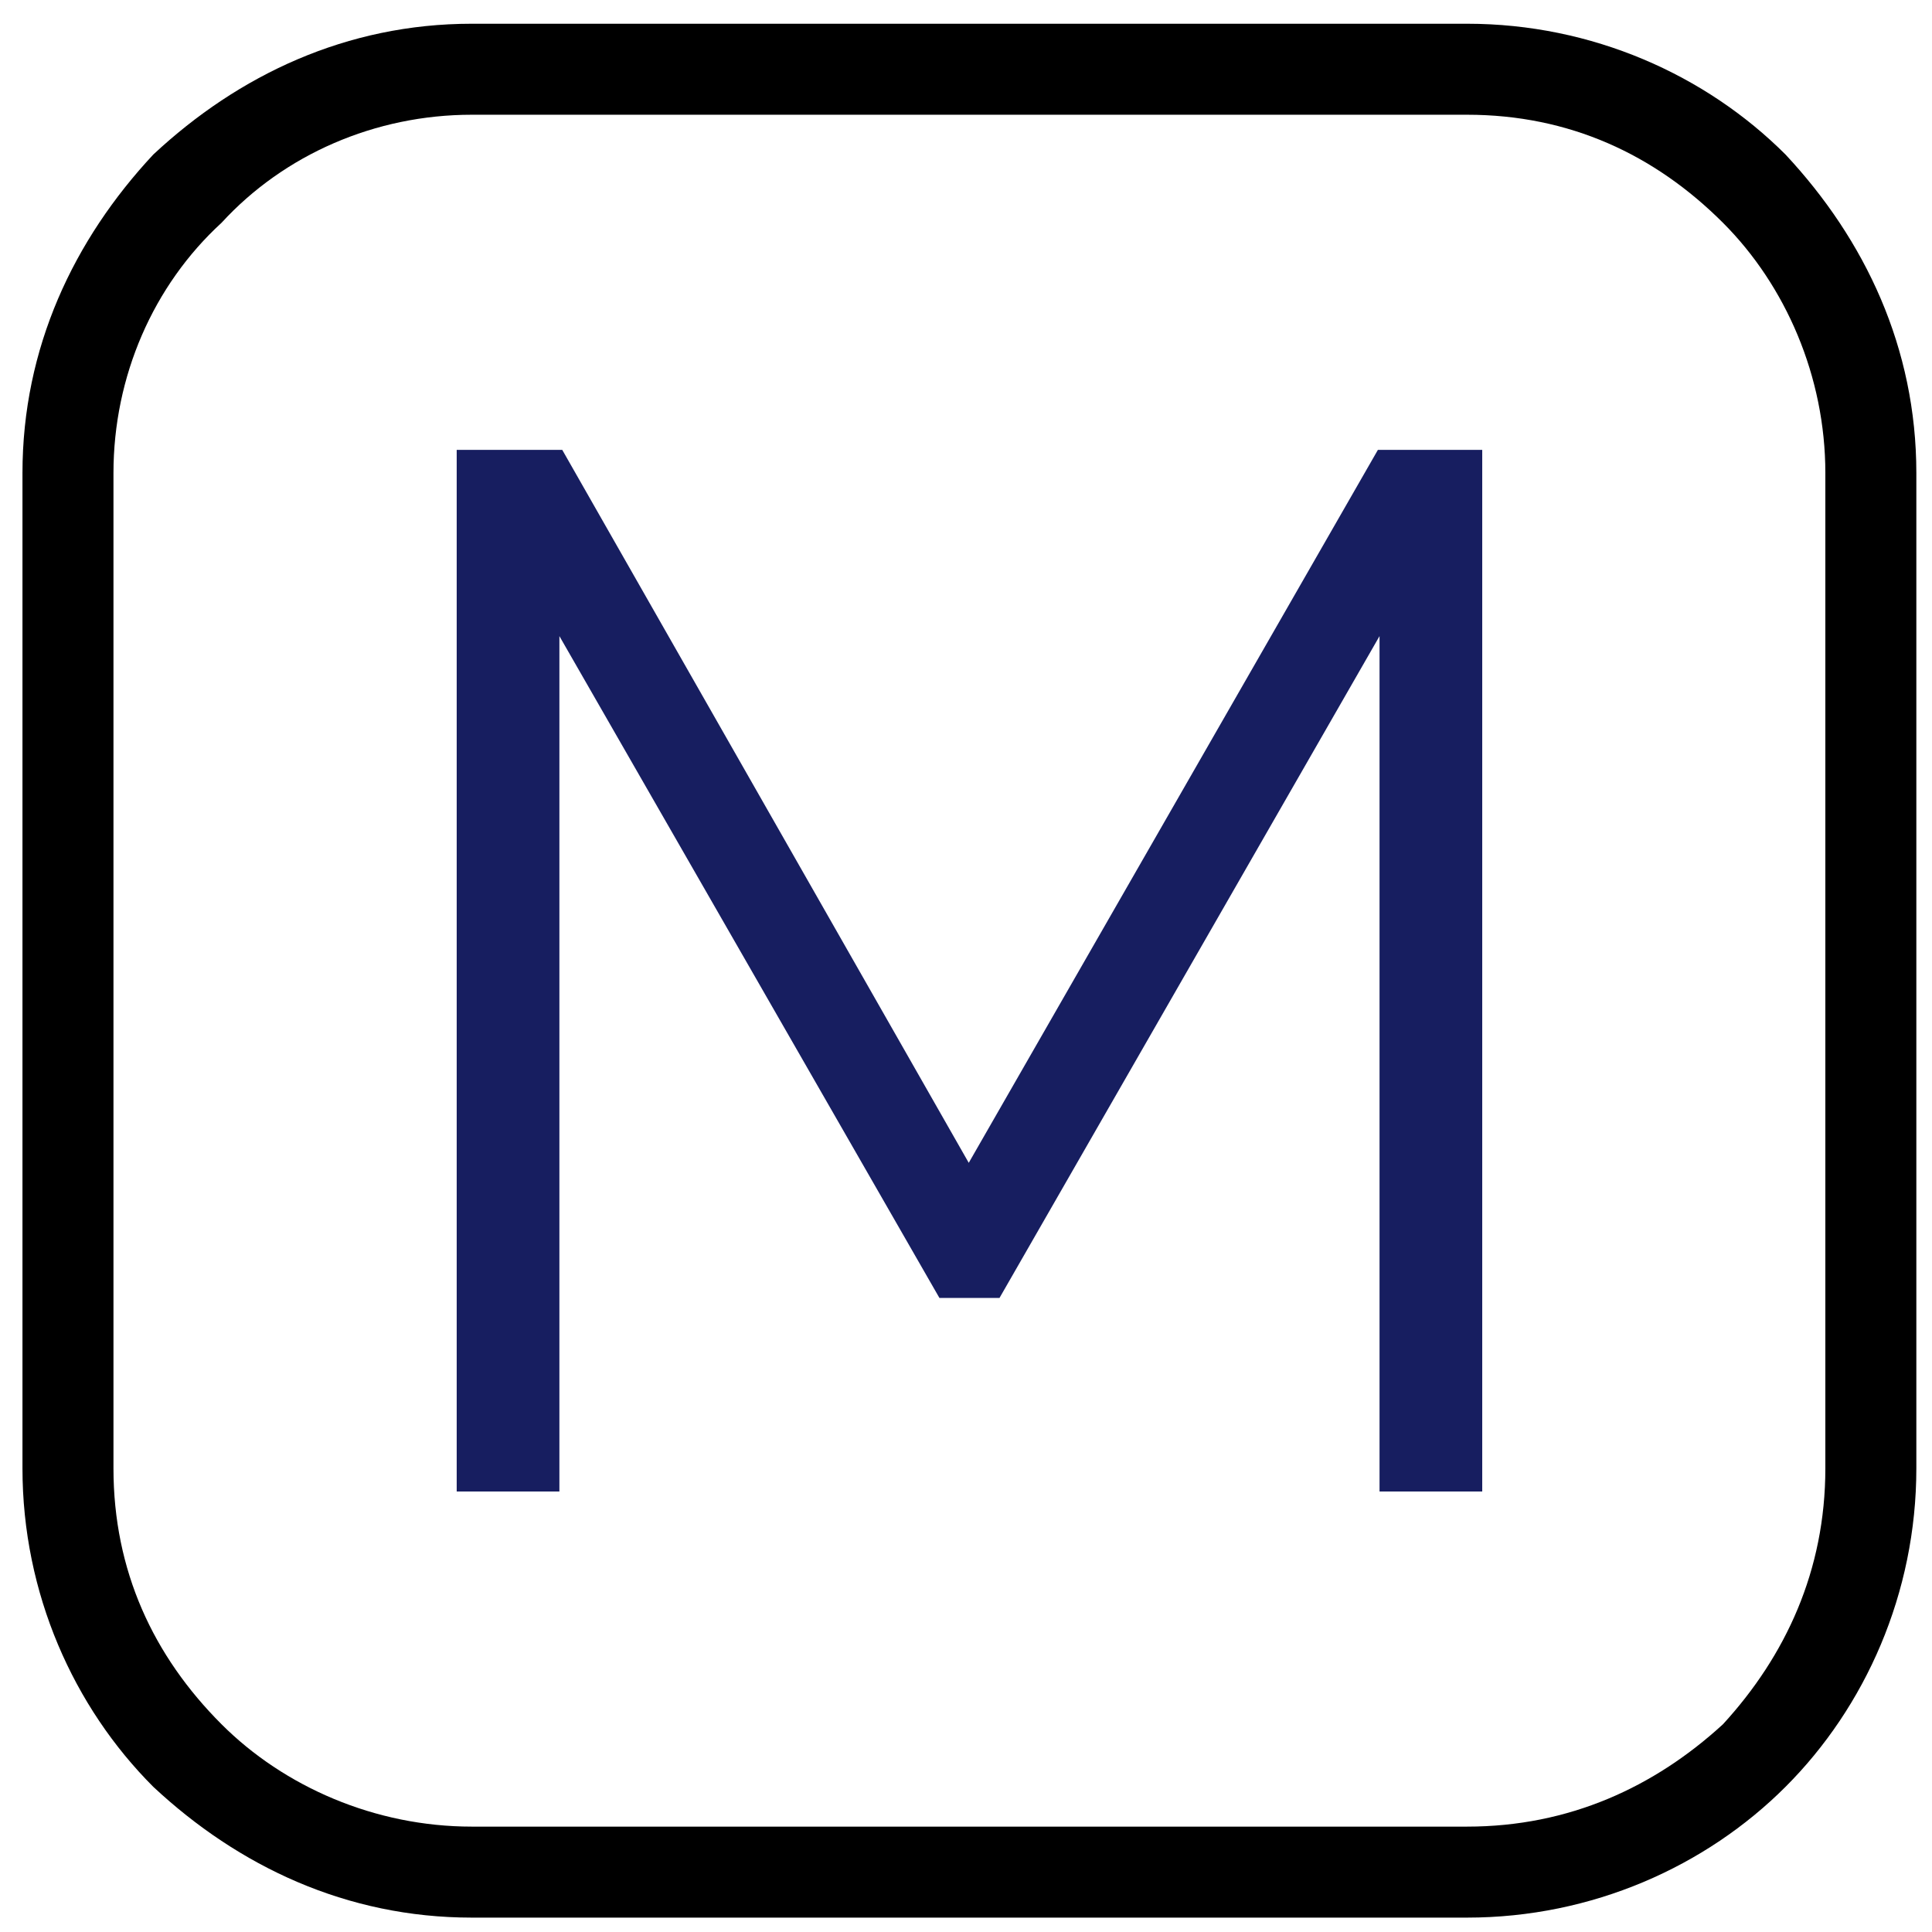 <?xml version="1.0" encoding="UTF-8" standalone="no"?>
<!-- Created with Inkscape (http://www.inkscape.org/) -->

<svg
   width="512"
   height="512"
   viewBox="0 0 512 512"
   version="1.1"
   id="svg5"
   xml:space="preserve"
   xmlns:inkscape="http://www.inkscape.org/namespaces/inkscape"
   xmlns:sodipodi="http://sodipodi.sourceforge.net/DTD/sodipodi-0.dtd"
   xmlns="http://www.w3.org/2000/svg"
   xmlns:svg="http://www.w3.org/2000/svg"><sodipodi:namedview
     id="namedview7"
     pagecolor="#ffffff"
     bordercolor="#000000"
     borderopacity="0.25"
     inkscape:showpageshadow="2"
     inkscape:pageopacity="0.0"
     inkscape:pagecheckerboard="0"
     inkscape:deskcolor="#d1d1d1"
     inkscape:document-units="px"
     showgrid="false"
     showguides="true"><sodipodi:guide
       position="256.79,312.857"
       orientation="1,0"
       id="guide462"
       inkscape:locked="false" /></sodipodi:namedview><defs
     id="defs2"><filter
       id="kTkc0mRnhcIpMGQM9PlaR"
       x="0"
       y="0"
       width="1"
       height="1"><feColorMatrix
         type="matrix"
         values="0 0 0 0 0.09  0 0 0 0 0.117  0 0 0 0 0.375  0 0 0 1 0"
         id="feColorMatrix87" /></filter><filter
       id="colors238525040"
       x="0"
       y="0"
       width="1"
       height="1"><feColorMatrix
         type="matrix"
         values="0 0 0 0 0.039  0 0 0 0 0.336  0 0 0 0 0.578  0 0 0 1 0"
         class="icon-feColorMatrix "
         id="feColorMatrix112" /></filter></defs><g
     inkscape:label="Capa 1"
     inkscape:groupmode="layer"
     id="layer1"><g
       id="g302"
       transform="translate(-943.098,-642.761)"><svg
         version="1.0"
         width="100%"
         height="100%"
         viewBox="0 0 340 250"
         preserveAspectRatio="xMidYMid"
         color-interpolation-filters="sRGB"
         id="svg14"><defs
           id="defs12" /></svg><rect
         x="0"
         y="0"
         width="100%"
         height="100%"
         fill="rgba(255,255,255,0)"
         fill-opacity="1"
         id="rect16" /><svg
         version="1.0"
         x="0"
         y="0"
         width="2400"
         height="1800"
         viewBox="0 0 340 250"
         preserveAspectRatio="xMidYMid"
         color-interpolation-filters="sRGB"
         id="svg127"><defs
           id="defs83" /><g
           fill="#171e60"
           class="iconsvg-imagesvg"
           transform="translate(134.449,89.449)"
           id="g123"><rect
             fill="#171e60"
             fill-opacity="0"
             stroke-width="2"
             x="0"
             y="0"
             width="71.102"
             height="71.102"
             class="image-rect"
             id="rect85" /><svg
             viewBox="0 0 60 60"
             x="0"
             y="0"
             width="71.102"
             height="71.102"
             class="image-svg-svg bn"
             style="overflow:visible"
             version="1.1"
             id="svg110"><g
               hollow-target=""
               id="g108"><g
                 id="g100"><svg
                   fill="#000000"
                   xml:space="preserve"
                   version="1.1"
                   style="overflow:visible"
                   viewBox="0 0 333 333"
                   x="0"
                   y="0"
                   fill-rule="evenodd"
                   clip-rule="evenodd"
                   width="60"
                   height="60"
                   filtersec="colorsf3024319008"
                   filter="url(#kTkc0mRnhcIpMGQM9PlaR)"
                   id="svg98"><g
                     id="g96"><defs
                       id="defs90" /><g
                       id="g94"><path
                         class="fil0"
                         d="m 79,0 h 175 c 22,0 42,9 56,23 v 0 0 c 14,15 23,34 23,56 v 175 c 0,22 -9,42 -23,56 v 0 0 c -14,14 -34,23 -56,23 H 79 c -22,0 -41,-9 -56,-23 v 0 0 C 9,296 0,276 0,254 V 79 C 0,57 9,38 23,23 v 0 0 C 38,9 57,0 79,0 Z M 254,16 H 79 C 62,16 46,23 35,35 v 0 C 23,46 16,62 16,79 v 175 c 0,18 7,33 19,45 v 0 c 11,11 27,18 44,18 h 175 c 18,0 33,-7 45,-18 v 0 c 11,-12 18,-27 18,-45 V 79 c 0,-17 -7,-33 -18,-44 v 0 C 287,23 272,16 254,16 Z"
                         id="path92" /></g></g></svg></g><g
                 filter="url(#colors238525040)"
                 id="g106"><svg
                   viewBox="0 0 50.328 51.12"
                   width="33"
                   height="33"
                   x="13.5"
                   y="13.5"
                   class="image-svg-letter"
                   version="1.1"
                   id="svg104"><path
                     transform="translate(-6.408,51.12)"
                     d="M 56.74,0 H 51.7 V -41.98 L 33.05,-9.5 H 30.1 L 11.45,-41.98 V 0 H 6.41 v -51.12 h 5.18 l 19.95,34.99 20.08,-34.99 h 5.12 z"
                     id="path102" /></svg></g></g></svg><defs
             id="defs121" /></g><defs
           v-gra="od"
           id="defs125" /></svg></g></g></svg>
